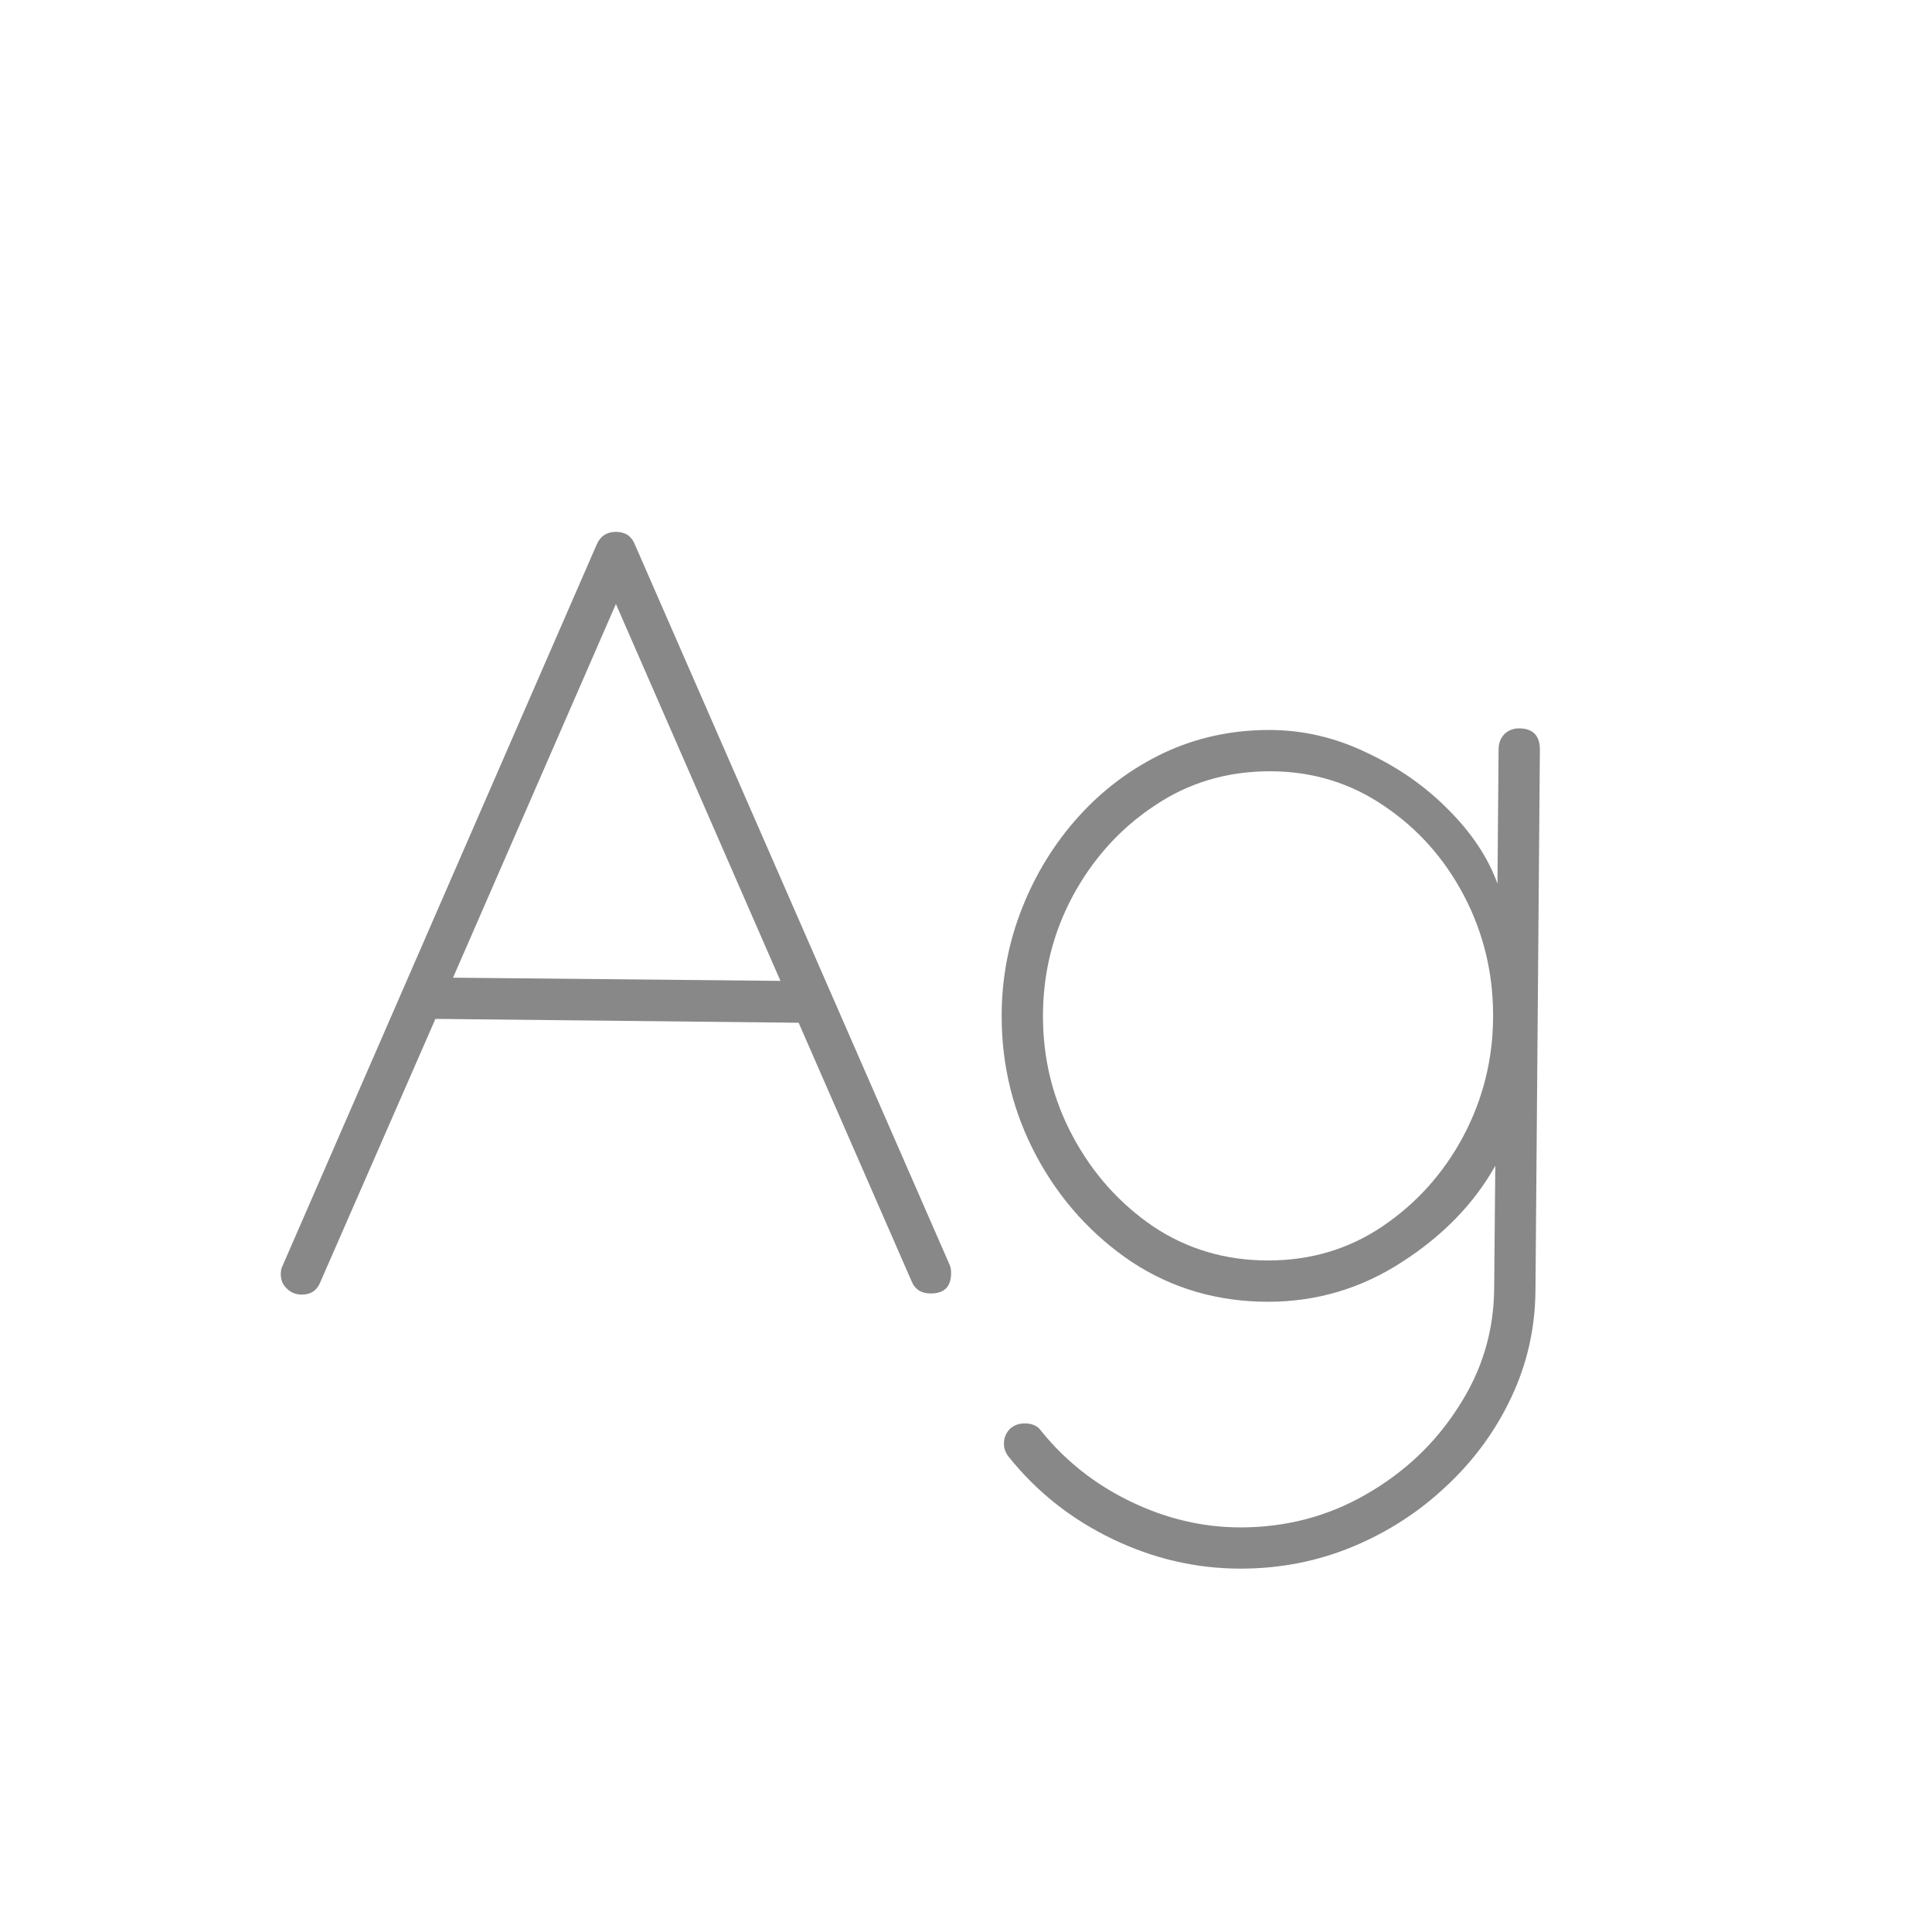<svg width="24" height="24" viewBox="0 0 24 24" fill="none" xmlns="http://www.w3.org/2000/svg">
<path d="M7.412 6.765C7.458 6.66 7.537 6.607 7.651 6.607C7.765 6.607 7.843 6.658 7.884 6.758L11.794 15.706C11.808 15.733 11.815 15.77 11.815 15.815C11.815 15.984 11.73 16.068 11.562 16.068C11.443 16.068 11.363 16.016 11.322 15.911L9.921 12.705L5.409 12.657L3.98 15.925C3.939 16.03 3.862 16.082 3.748 16.082C3.675 16.082 3.614 16.057 3.563 16.007C3.513 15.961 3.488 15.902 3.488 15.829C3.488 15.788 3.495 15.754 3.509 15.727L7.412 6.765ZM7.651 7.503L5.628 12.145L9.695 12.185L7.651 7.503ZM15.766 9.068C16.185 9.068 16.588 9.162 16.976 9.349C17.367 9.531 17.707 9.768 17.994 10.06C18.281 10.347 18.484 10.652 18.602 10.976L18.616 9.308C18.616 9.235 18.639 9.173 18.685 9.123C18.735 9.073 18.796 9.048 18.869 9.048C19.042 9.048 19.129 9.137 19.129 9.314L19.074 16.034C19.07 16.504 18.969 16.946 18.773 17.36C18.578 17.775 18.309 18.142 17.967 18.461C17.63 18.78 17.242 19.031 16.805 19.213C16.367 19.395 15.902 19.486 15.41 19.486C14.859 19.486 14.328 19.363 13.817 19.117C13.307 18.871 12.879 18.532 12.532 18.099C12.491 18.049 12.471 17.994 12.471 17.935C12.471 17.862 12.496 17.8 12.546 17.75C12.596 17.704 12.658 17.682 12.73 17.682C12.822 17.682 12.89 17.713 12.935 17.777C13.232 18.146 13.601 18.438 14.043 18.652C14.485 18.866 14.941 18.974 15.41 18.974C15.975 18.974 16.495 18.837 16.969 18.564C17.447 18.29 17.83 17.928 18.117 17.477C18.409 17.03 18.557 16.54 18.561 16.007L18.575 14.482C18.311 14.952 17.924 15.351 17.413 15.679C16.907 16.007 16.354 16.171 15.752 16.171C15.128 16.171 14.565 16.007 14.063 15.679C13.567 15.346 13.172 14.911 12.881 14.373C12.589 13.831 12.443 13.247 12.443 12.623C12.443 12.154 12.528 11.707 12.696 11.283C12.865 10.855 13.1 10.474 13.4 10.142C13.701 9.809 14.052 9.547 14.453 9.355C14.859 9.164 15.296 9.068 15.766 9.068ZM18.548 12.616C18.548 12.083 18.427 11.586 18.186 11.126C17.944 10.666 17.614 10.294 17.194 10.012C16.775 9.725 16.301 9.581 15.773 9.581C15.239 9.581 14.761 9.725 14.337 10.012C13.913 10.294 13.576 10.668 13.325 11.133C13.079 11.593 12.956 12.09 12.956 12.623C12.956 13.156 13.079 13.653 13.325 14.113C13.571 14.574 13.904 14.947 14.323 15.234C14.747 15.517 15.223 15.658 15.752 15.658C16.281 15.658 16.755 15.517 17.174 15.234C17.598 14.947 17.933 14.574 18.179 14.113C18.425 13.648 18.548 13.149 18.548 12.616Z" fill="#888888"/>
</svg>
